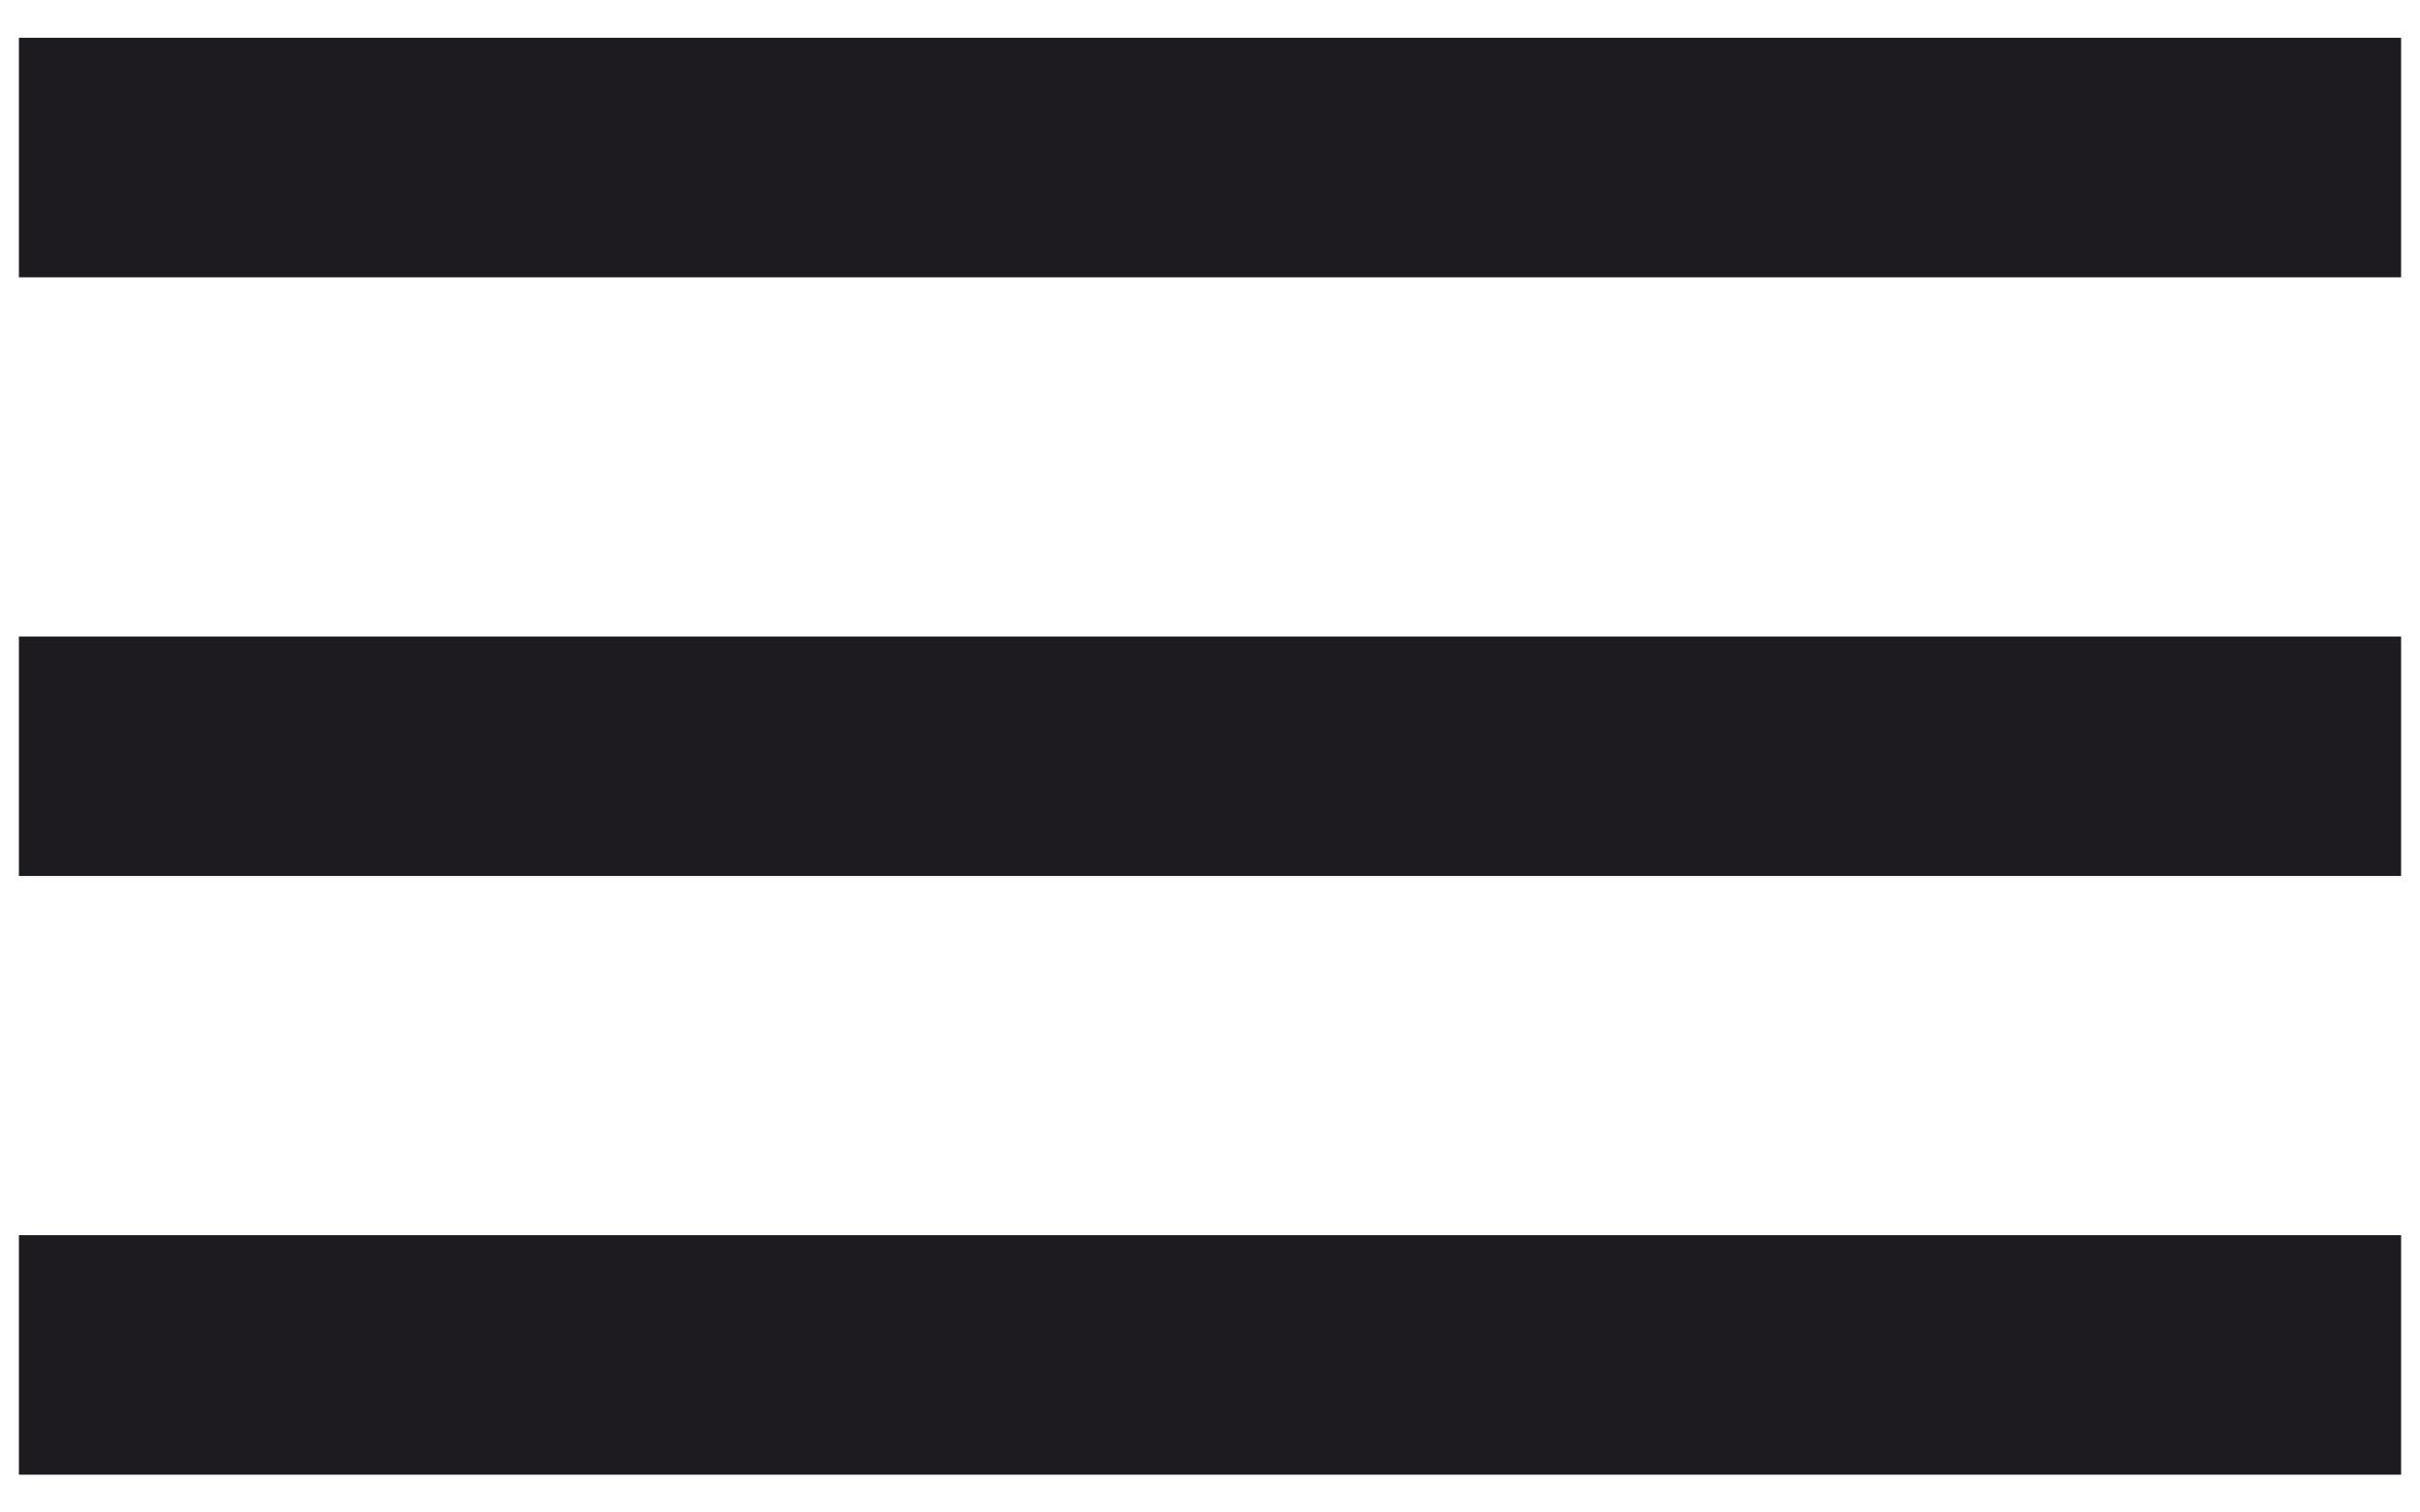 <svg width="32" height="20" viewBox="0 0 32 20" fill="none" xmlns="http://www.w3.org/2000/svg">
<path d="M0.25 19.5V16.333H31.75V19.5H0.25ZM0.25 11.583V8.417H31.75V11.583H0.25ZM0.25 3.667V0.5H31.75V3.667H0.25Z" fill="#1D1B20"/>
</svg>
